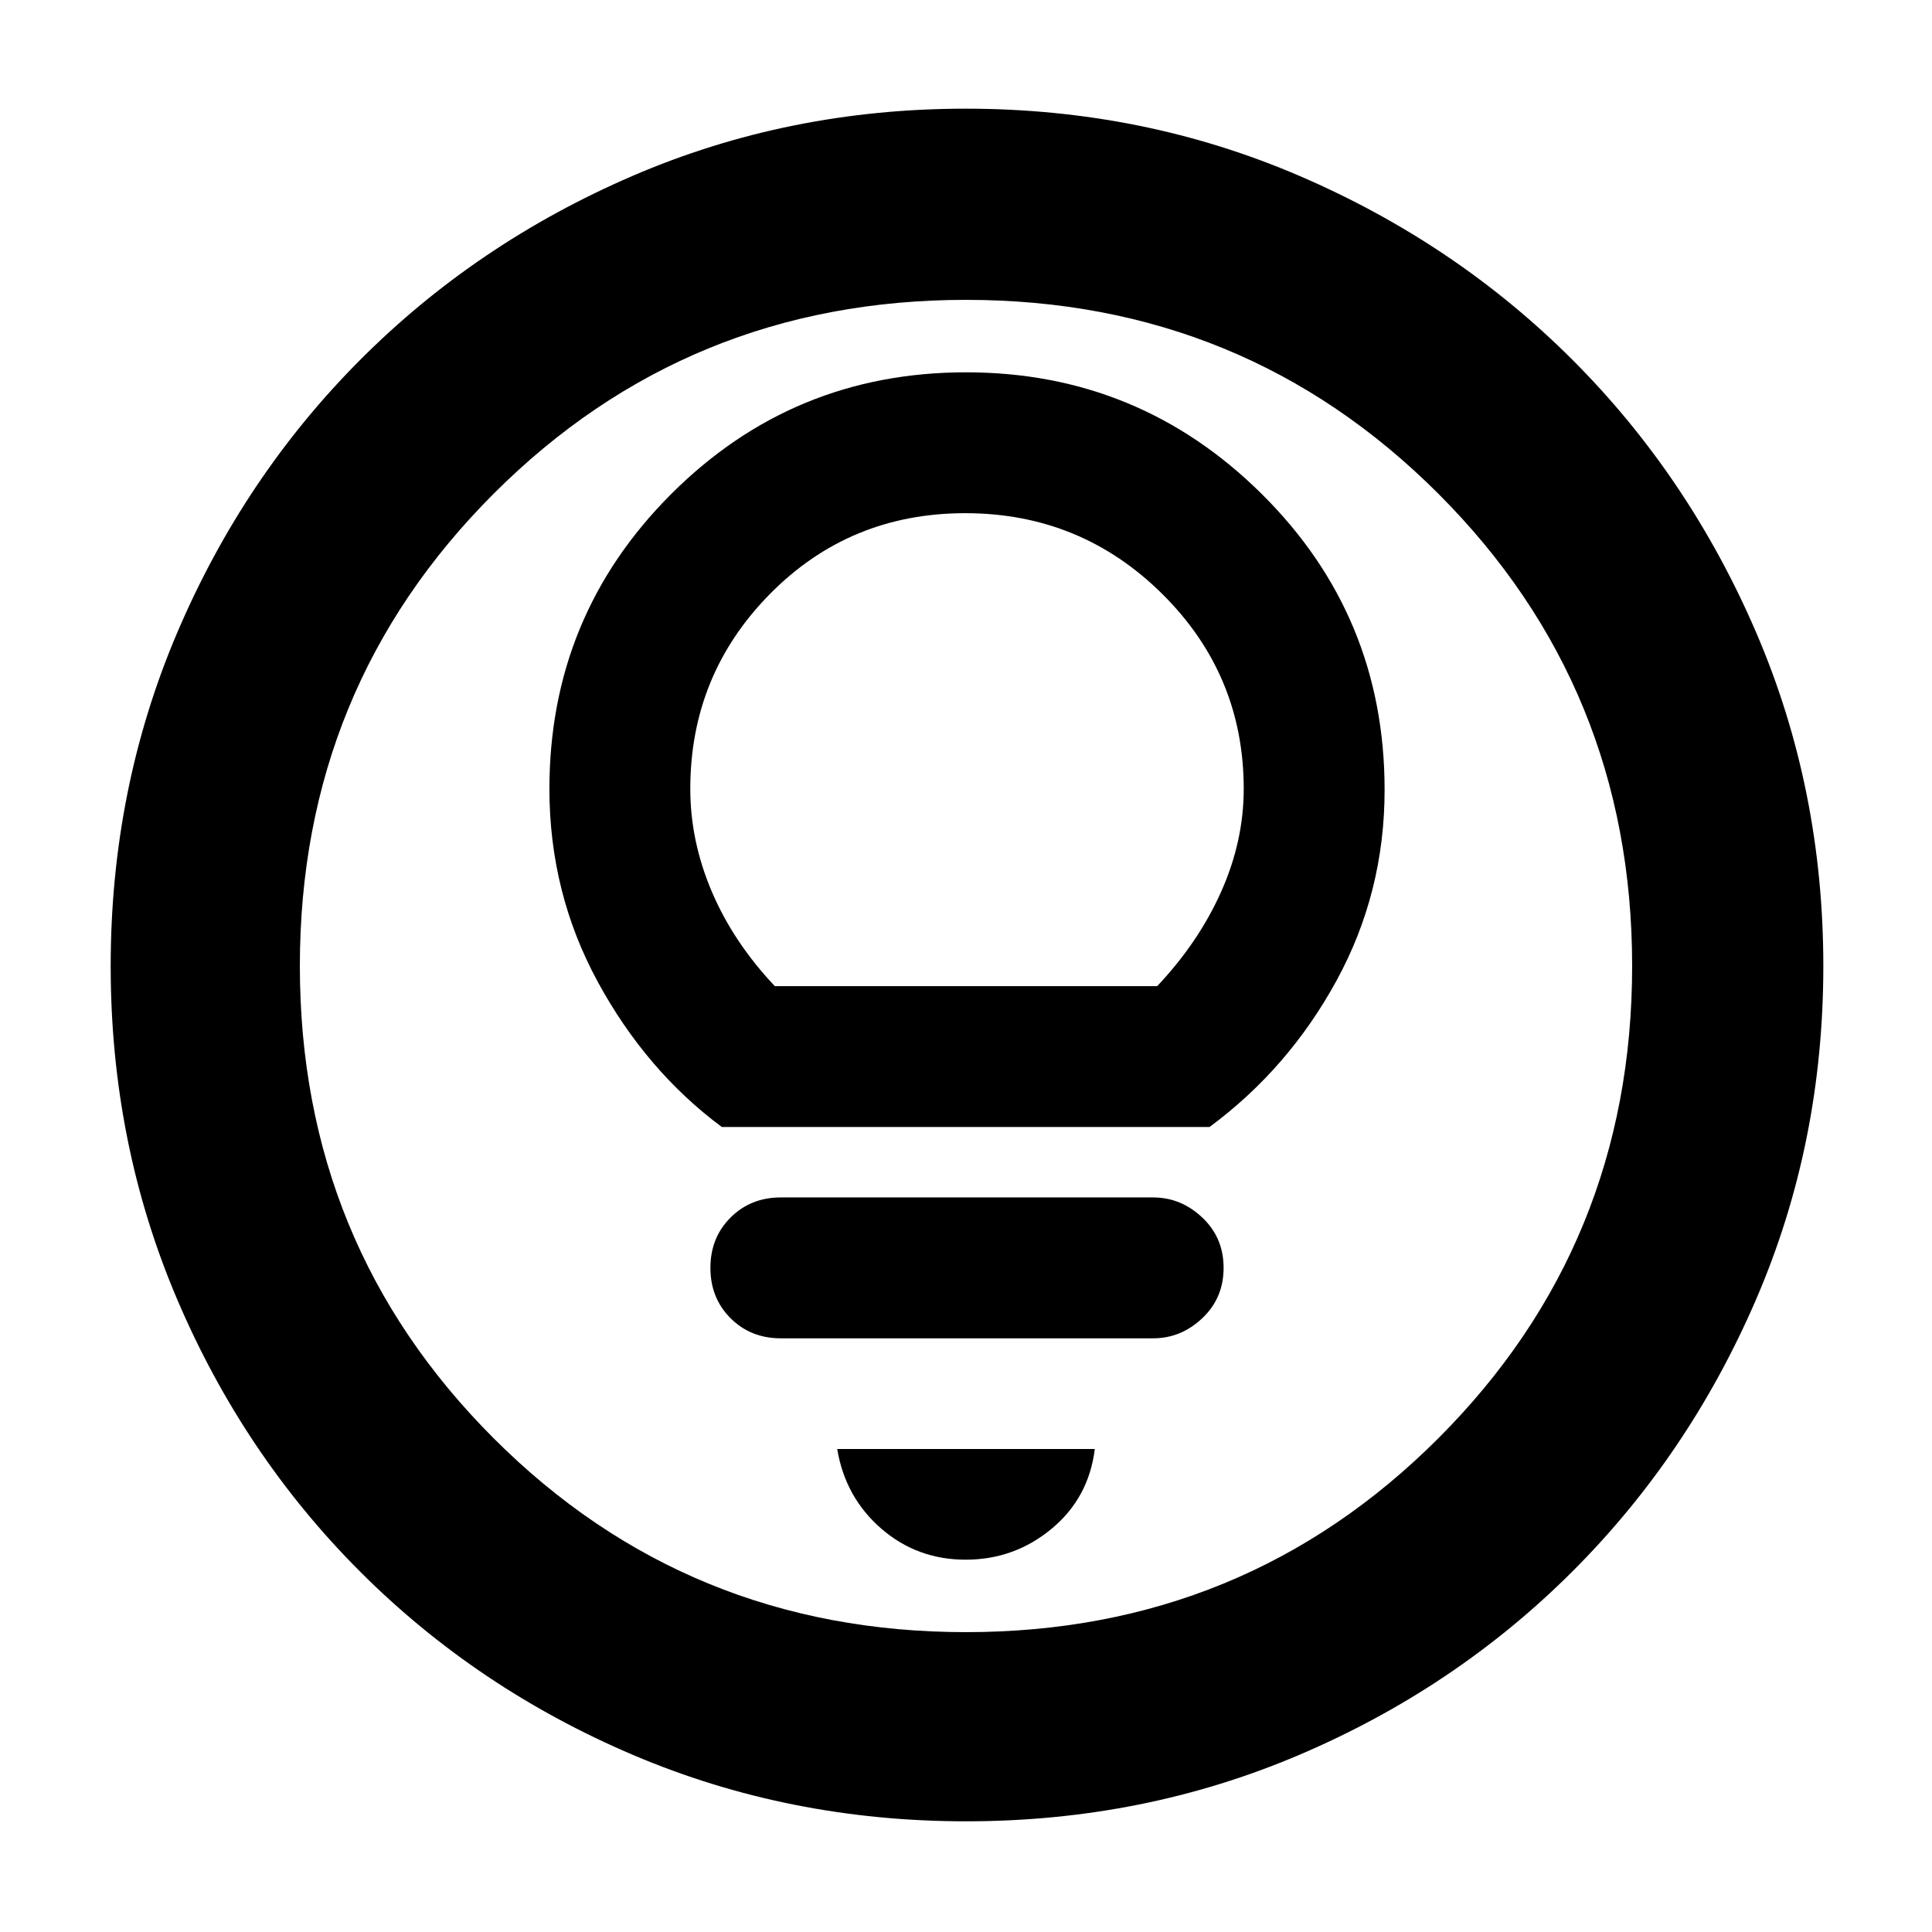 <svg xmlns="http://www.w3.org/2000/svg" width="48" height="48" viewBox="0 96 960 960"><path d="M358.673 656H601q39.198-28.964 63.099-72.713Q688 539.537 688 488.463 688 402 627 341.5T480 281q-86 0-146.5 60.5T273 488q0 51.624 24 95.812Q321 628 358.673 656ZM385 586q-20.581-21.789-31.291-46.926Q343 513.938 343 488q0-56.757 39.601-96.879Q422.202 351 479.616 351t97.899 40.121Q618 431.243 618 488q0 25.938-11.209 51.074Q595.581 564.211 575 586H385Zm3 175h185q13.833 0 24.417-10Q608 741 608 726t-10.583-25Q586.833 691 573 691H388q-15 0-25 10t-10 25q0 15 10 25t25 10Zm91.824 110Q504 871 522.5 855.667 541 840.333 544 816H416q4 24 21.824 39.5 17.823 15.5 42 15.5Zm.23 130Q392 1001 314.5 968T179 877q-58-58-91-135.445-33-77.446-33-165.501Q55 488 88 410.5t90.843-135.553q57.843-58.052 135.362-91.5Q391.724 150 479.862 150t165.756 33.37q77.619 33.37 135.596 91.29 57.978 57.92 91.382 135.543Q906 487.827 906 576.083q0 88.193-33.447 165.677-33.448 77.483-91.5 135.362Q723 935 645.554 968q-77.445 33-165.5 33ZM480 576Zm0 331q138.375 0 234.688-96.312Q811 714.375 811 576t-96.312-234.688Q618.375 245 480 245t-234.688 96.312Q149 437.625 149 576t96.312 234.688Q341.625 907 480 907Z"/></svg>